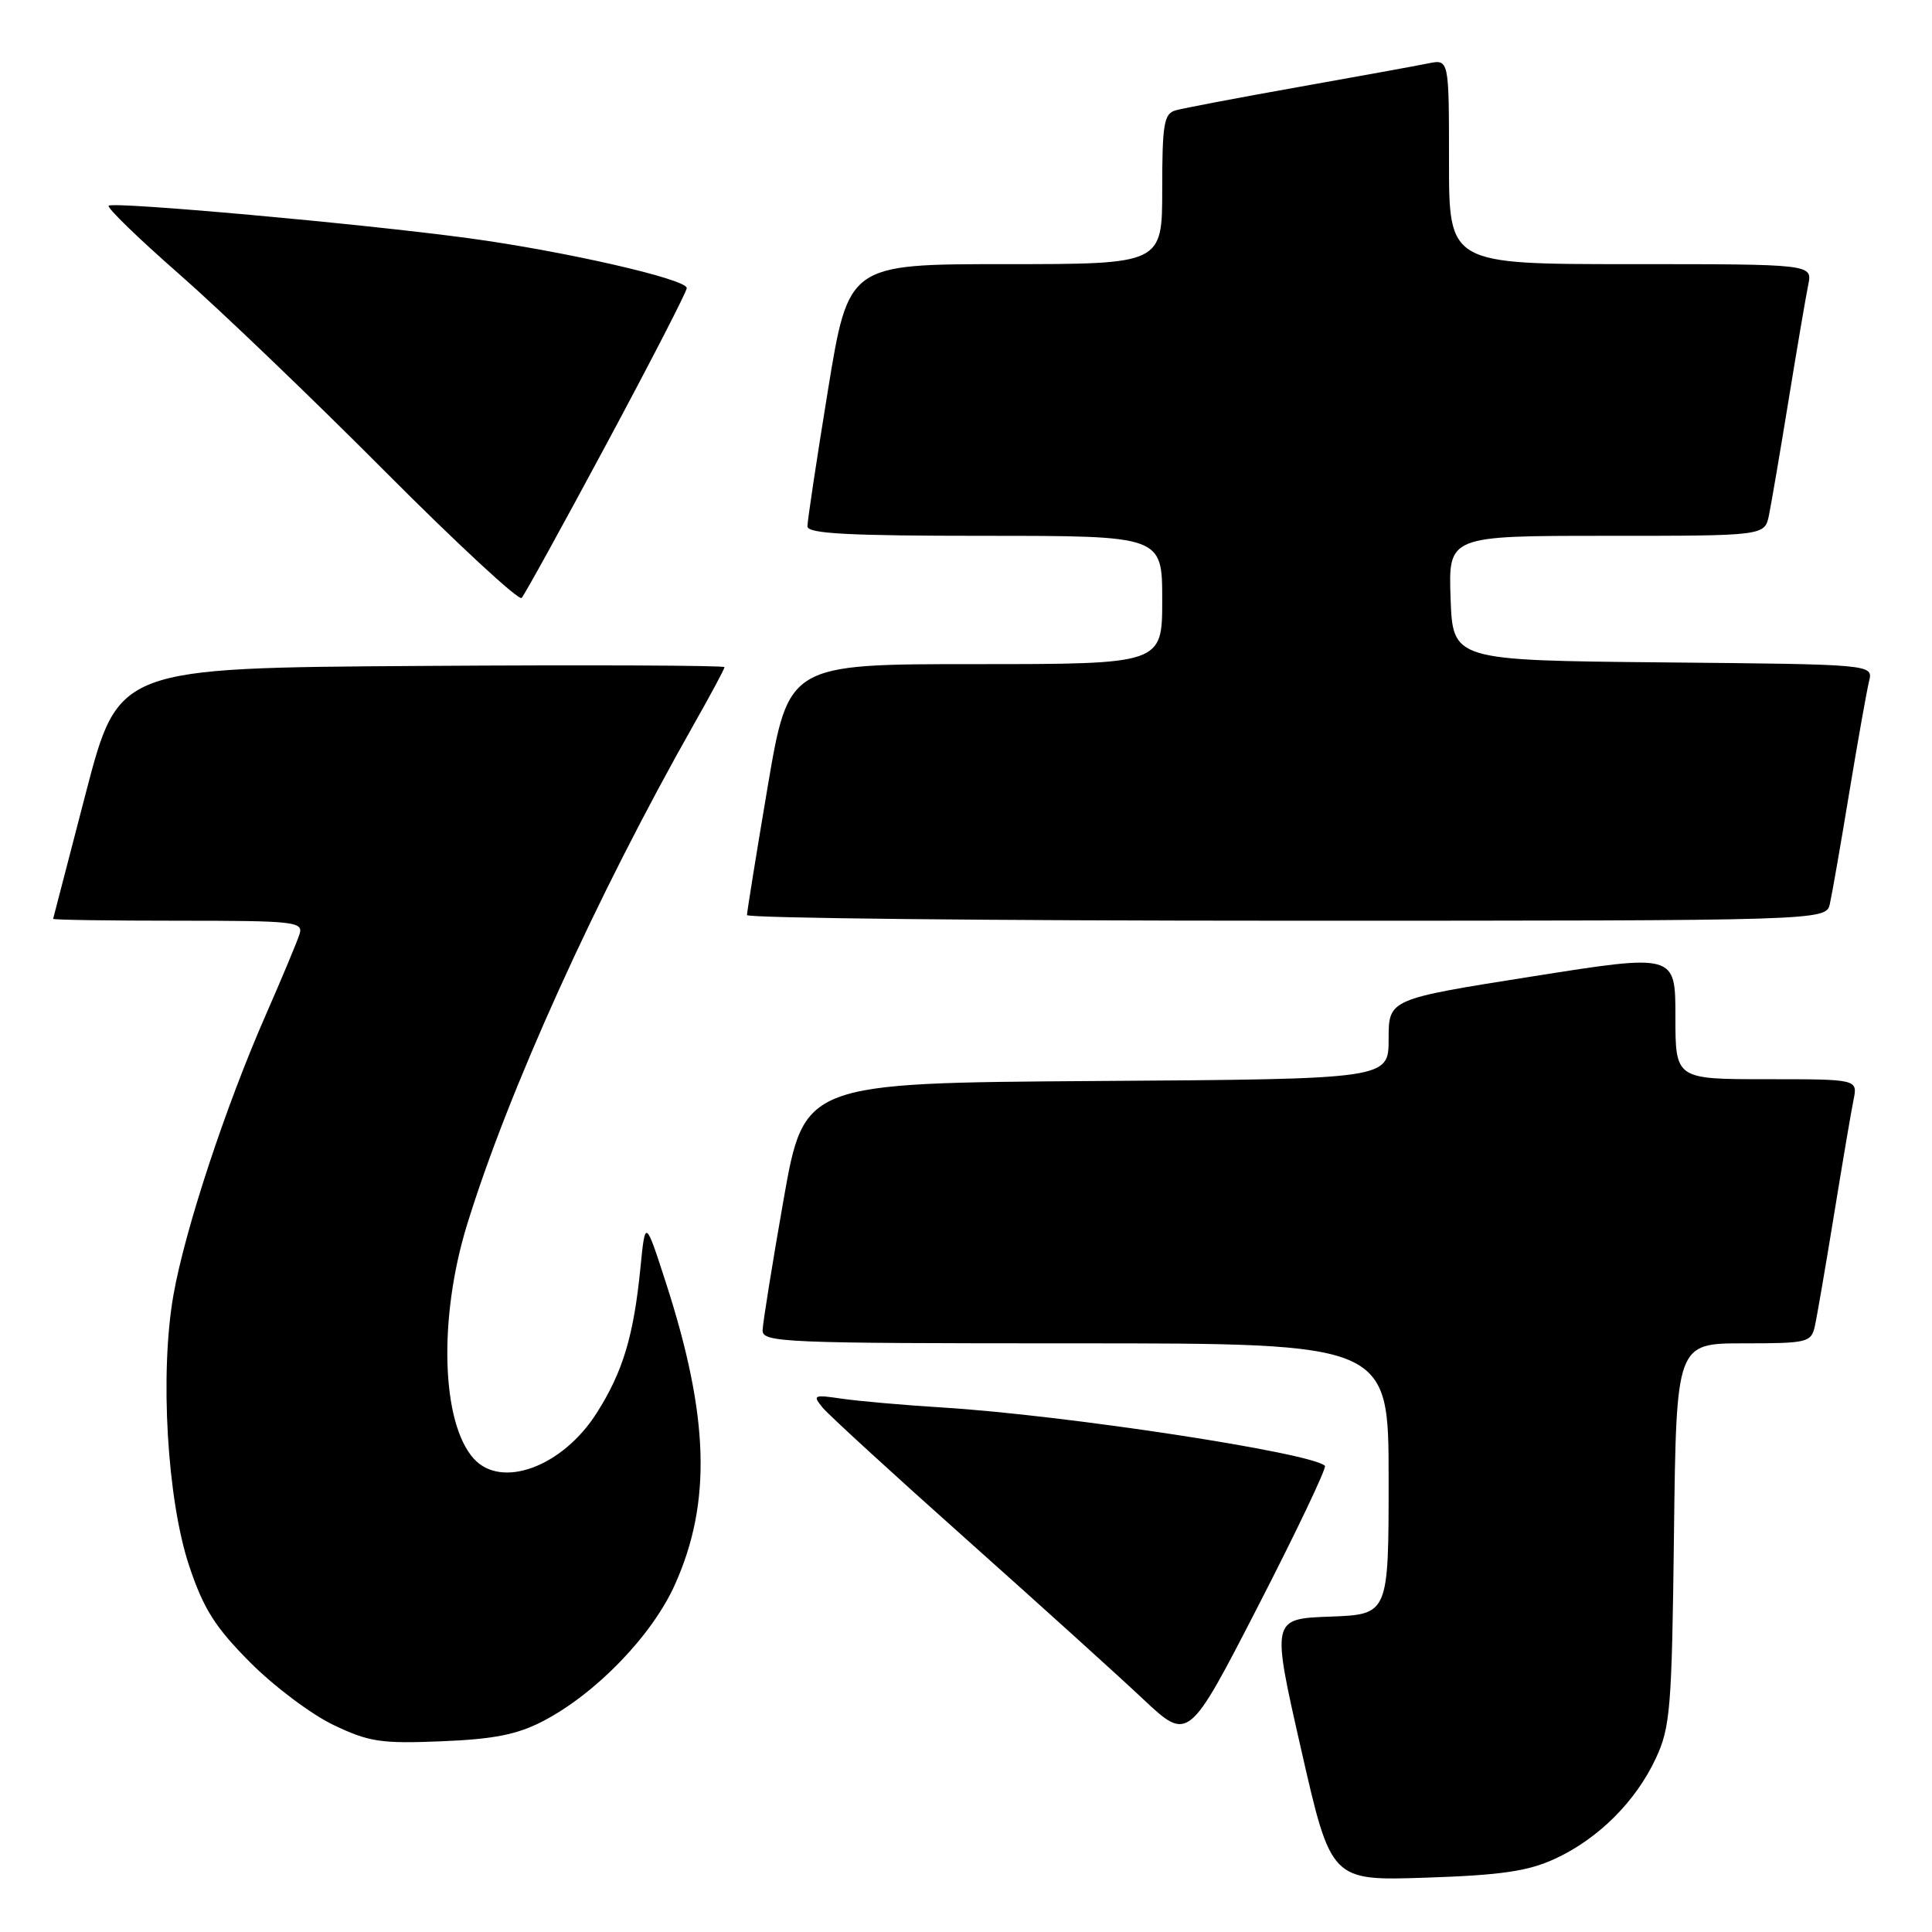 <?xml version="1.0" encoding="UTF-8" standalone="no"?>
<!DOCTYPE svg PUBLIC "-//W3C//DTD SVG 1.1//EN" "http://www.w3.org/Graphics/SVG/1.1/DTD/svg11.dtd" >
<svg xmlns="http://www.w3.org/2000/svg" xmlns:xlink="http://www.w3.org/1999/xlink" version="1.1" viewBox="0 0 256 256">
 <g >
 <path fill="currentColor"
d=" M 206.00 246.32 C 211.75 243.68 216.74 238.72 219.40 233.00 C 221.33 228.87 221.53 226.41 221.81 203.25 C 222.12 178.00 222.12 178.00 231.04 178.00 C 239.48 178.00 239.99 177.88 240.47 175.75 C 240.75 174.51 241.89 167.88 243.01 161.00 C 244.13 154.12 245.29 147.26 245.60 145.75 C 246.16 143.00 246.16 143.00 234.08 143.00 C 222.00 143.00 222.00 143.00 222.00 134.69 C 222.00 126.38 222.00 126.38 203.00 129.39 C 184.00 132.39 184.00 132.39 184.00 137.68 C 184.00 142.98 184.00 142.98 145.27 143.24 C 106.55 143.50 106.55 143.50 103.82 159.00 C 102.32 167.53 101.08 175.29 101.05 176.25 C 101.00 177.89 103.62 178.00 142.50 178.00 C 184.00 178.00 184.00 178.00 184.00 195.96 C 184.00 213.92 184.00 213.92 176.24 214.21 C 168.47 214.50 168.47 214.50 172.42 231.86 C 176.37 249.22 176.37 249.22 188.94 248.80 C 198.88 248.47 202.44 247.95 206.00 246.32 Z  M 71.93 228.07 C 78.94 224.44 86.41 216.71 89.43 209.97 C 94.31 199.10 93.97 187.71 88.25 170.01 C 85.50 161.52 85.50 161.52 84.86 168.01 C 83.96 177.02 82.54 181.76 79.08 187.21 C 74.55 194.36 66.42 197.37 62.75 193.25 C 58.48 188.47 58.09 174.65 61.87 162.34 C 67.31 144.62 79.01 118.80 91.95 95.96 C 94.18 92.03 96.00 88.63 96.00 88.40 C 96.00 88.17 77.93 88.09 55.85 88.24 C 15.70 88.50 15.70 88.50 11.39 105.00 C 9.03 114.08 7.07 121.61 7.04 121.75 C 7.02 121.89 14.48 122.00 23.62 122.00 C 38.98 122.00 40.19 122.13 39.70 123.75 C 39.40 124.71 37.38 129.55 35.21 134.50 C 29.88 146.65 24.50 162.96 22.98 171.61 C 21.16 181.94 22.14 198.72 25.07 207.50 C 26.97 213.18 28.48 215.58 33.14 220.27 C 36.29 223.44 41.26 227.17 44.19 228.57 C 48.91 230.82 50.50 231.06 58.50 230.73 C 65.43 230.45 68.52 229.84 71.93 228.07 Z  M 175.56 194.23 C 173.83 192.50 141.26 187.53 125.00 186.51 C 119.78 186.19 113.71 185.65 111.52 185.33 C 107.79 184.78 107.64 184.86 109.02 186.54 C 109.84 187.52 118.37 195.34 127.99 203.91 C 137.61 212.49 148.18 222.04 151.47 225.14 C 157.47 230.77 157.47 230.77 166.75 212.73 C 171.85 202.81 175.81 194.48 175.56 194.23 Z  M 242.47 119.75 C 242.75 118.51 243.91 111.88 245.04 105.00 C 246.18 98.12 247.36 91.49 247.66 90.27 C 248.21 88.03 248.21 88.03 220.35 87.77 C 192.50 87.50 192.50 87.50 192.21 79.25 C 191.92 71.00 191.92 71.00 212.88 71.00 C 233.84 71.00 233.84 71.00 234.40 68.25 C 234.71 66.74 235.88 59.88 237.00 53.00 C 238.12 46.12 239.29 39.26 239.60 37.75 C 240.16 35.00 240.16 35.00 216.08 35.00 C 192.00 35.00 192.00 35.00 192.00 21.42 C 192.00 7.84 192.00 7.84 189.25 8.40 C 187.74 8.71 179.97 10.12 172.00 11.54 C 164.03 12.96 156.71 14.35 155.75 14.63 C 154.23 15.07 154.00 16.47 154.00 25.07 C 154.00 35.00 154.00 35.00 133.21 35.00 C 112.43 35.00 112.43 35.00 109.70 51.75 C 108.20 60.96 106.98 69.06 106.99 69.75 C 107.00 70.71 112.37 71.00 130.50 71.00 C 154.00 71.00 154.00 71.00 154.00 79.50 C 154.00 88.00 154.00 88.00 129.24 88.00 C 104.48 88.00 104.48 88.00 101.72 104.25 C 100.21 113.19 98.98 120.84 98.98 121.25 C 98.99 121.66 131.17 122.00 170.48 122.00 C 241.96 122.00 241.96 122.00 242.47 119.75 Z  M 80.40 58.76 C 86.23 47.90 91.00 38.64 91.00 38.17 C 91.00 36.98 74.69 33.26 62.00 31.55 C 47.82 29.63 14.99 26.68 14.40 27.26 C 14.15 27.52 18.34 31.59 23.72 36.30 C 29.10 41.01 41.36 52.76 50.97 62.42 C 60.58 72.07 68.75 79.63 69.12 79.23 C 69.50 78.83 74.57 69.62 80.40 58.76 Z "/>
</g>
</svg>